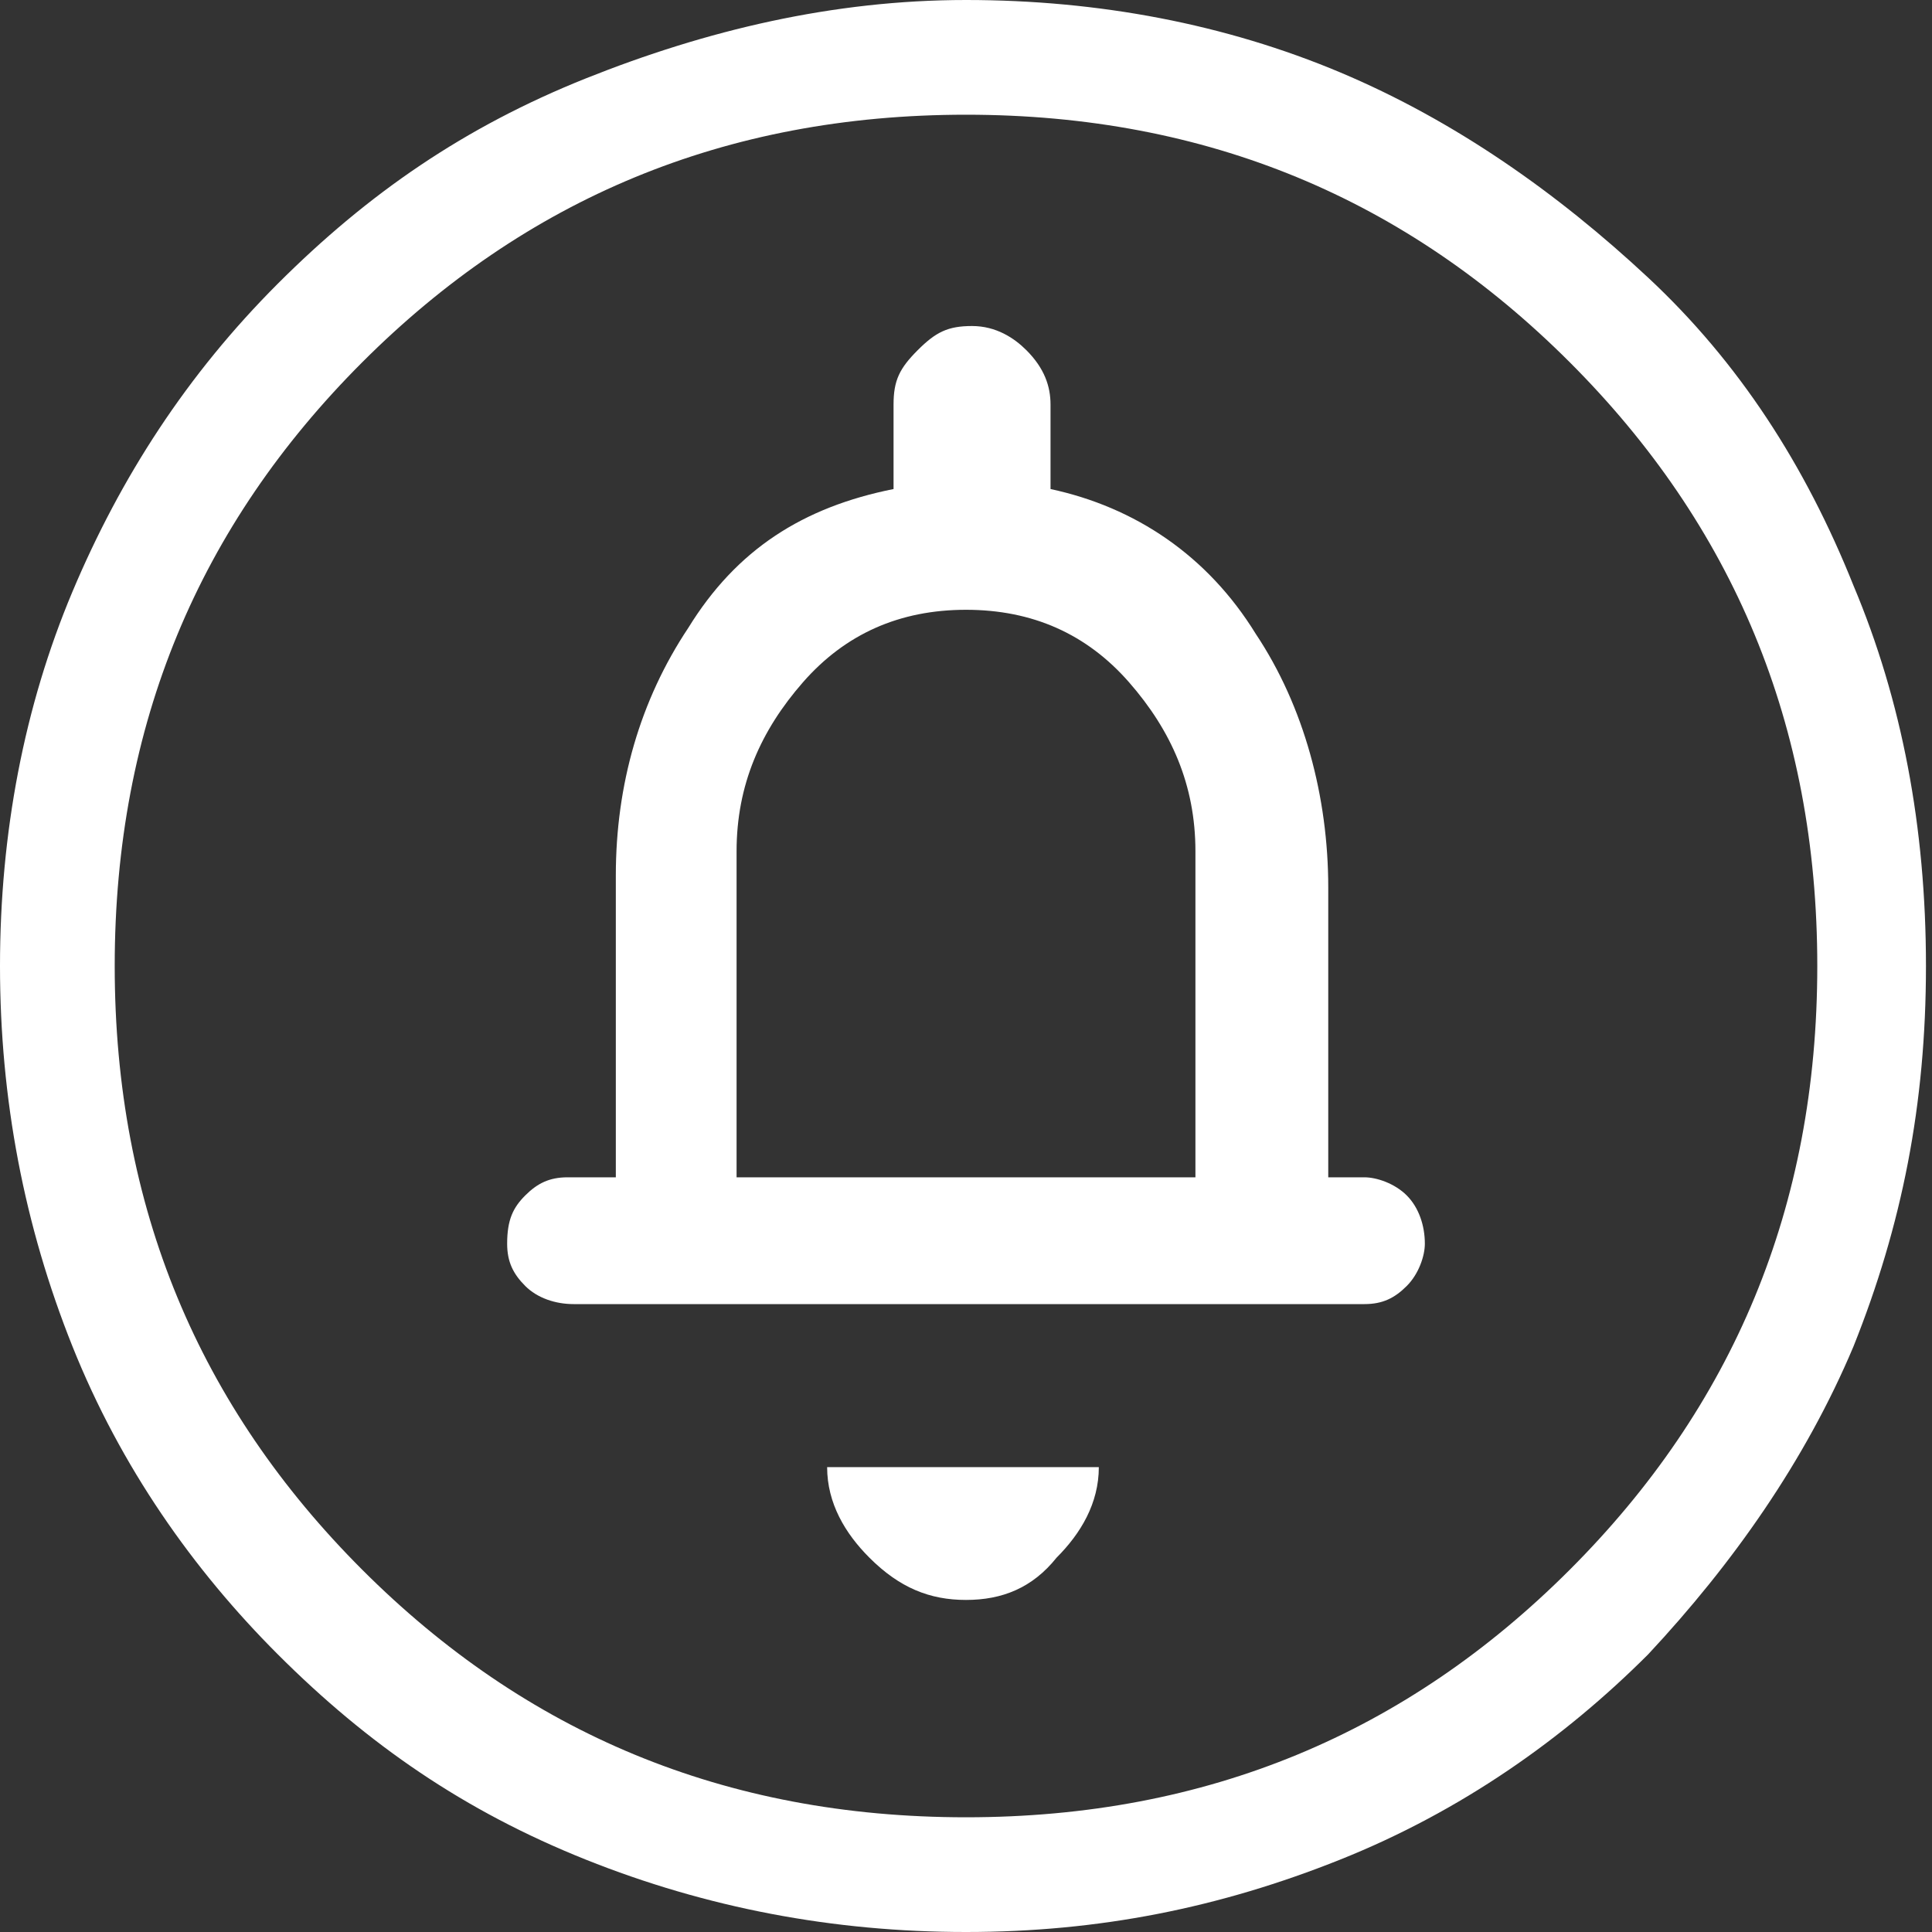 <?xml version="1.0" encoding="utf-8"?>
<!-- Generator: Adobe Illustrator 18.0.0, SVG Export Plug-In . SVG Version: 6.00 Build 0)  -->
<!DOCTYPE svg PUBLIC "-//W3C//DTD SVG 1.1//EN" "http://www.w3.org/Graphics/SVG/1.1/DTD/svg11.dtd">
<svg version="1.1" id="Capa_1" xmlns:x="http://ns.adobe.com/Extensibility/1.0/" xmlns:i="http://ns.adobe.com/AdobeIllustrator/10.0/" xmlns:graph="http://ns.adobe.com/Graphs/1.0/"
	 xmlns="http://www.w3.org/2000/svg" xmlns:xlink="http://www.w3.org/1999/xlink" x="0px" y="0px" viewBox="0 0 32 32"
	 enable-background="new 0 0 32 32" xml:space="preserve">
<rect x="0" y="0" width="32" height="32" fill="#333333" stroke="none"/>
<g>
	<path fill="#fff" d="M16,26.5c0.6,0,1.1-0.2,1.5-0.7c0.4-0.4,0.7-0.9,0.7-1.5h-4.5c0,0.6,0.3,1.1,0.7,1.5
		C14.9,26.3,15.4,26.5,16,26.5z M9.5,21.6h13.1c0.3,0,0.5-0.1,0.7-0.3c0.2-0.2,0.3-0.5,0.3-0.7c0-0.3-0.1-0.6-0.3-0.8
		c-0.2-0.2-0.5-0.3-0.7-0.3h-0.6v-4.8c0-1.5-0.4-3-1.2-4.2c-0.8-1.3-2-2.1-3.4-2.4V6.7c0-0.3-0.1-0.6-0.4-0.9
		c-0.2-0.2-0.5-0.4-0.9-0.4s-0.6,0.1-0.9,0.4s-0.4,0.5-0.4,0.9v1.4c-1.5,0.3-2.6,1-3.4,2.3c-0.8,1.2-1.2,2.6-1.2,4.1v5H9.4
		c-0.3,0-0.5,0.1-0.7,0.3c-0.2,0.2-0.3,0.4-0.3,0.8c0,0.3,0.1,0.5,0.3,0.7C8.9,21.5,9.2,21.6,9.5,21.6z M16,32
		c-2.2,0-4.3-0.4-6.3-1.2s-3.6-1.9-5.1-3.4c-1.4-1.4-2.6-3.1-3.4-5.1S0,18.2,0,16c0-2.2,0.4-4.3,1.2-6.2s1.9-3.6,3.4-5.1
		s3.1-2.6,5.1-3.4S13.8,0,16,0c2.2,0,4.3,0.4,6.2,1.2s3.6,2,5.1,3.4s2.6,3.1,3.4,5.1c0.8,1.9,1.2,4,1.2,6.3s-0.4,4.3-1.2,6.3
		c-0.8,1.9-2,3.6-3.4,5.1c-1.4,1.4-3.1,2.6-5.1,3.4S18.2,32,16,32z M16,30.1c4,0,7.3-1.4,10-4.1s4.1-6,4.1-10S28.7,8.7,26,6
		s-6-4.1-10-4.1S8.7,3.3,6,6s-4.1,6-4.1,10S3.3,23.3,6,26S12,30.1,16,30.1z M12.2,19.5v-5.4c0-1.1,0.4-2,1.1-2.8
		c0.7-0.8,1.6-1.2,2.7-1.2s2,0.4,2.7,1.2c0.7,0.8,1.1,1.7,1.1,2.8v5.4H12.2z"/>
</g>
</svg>
